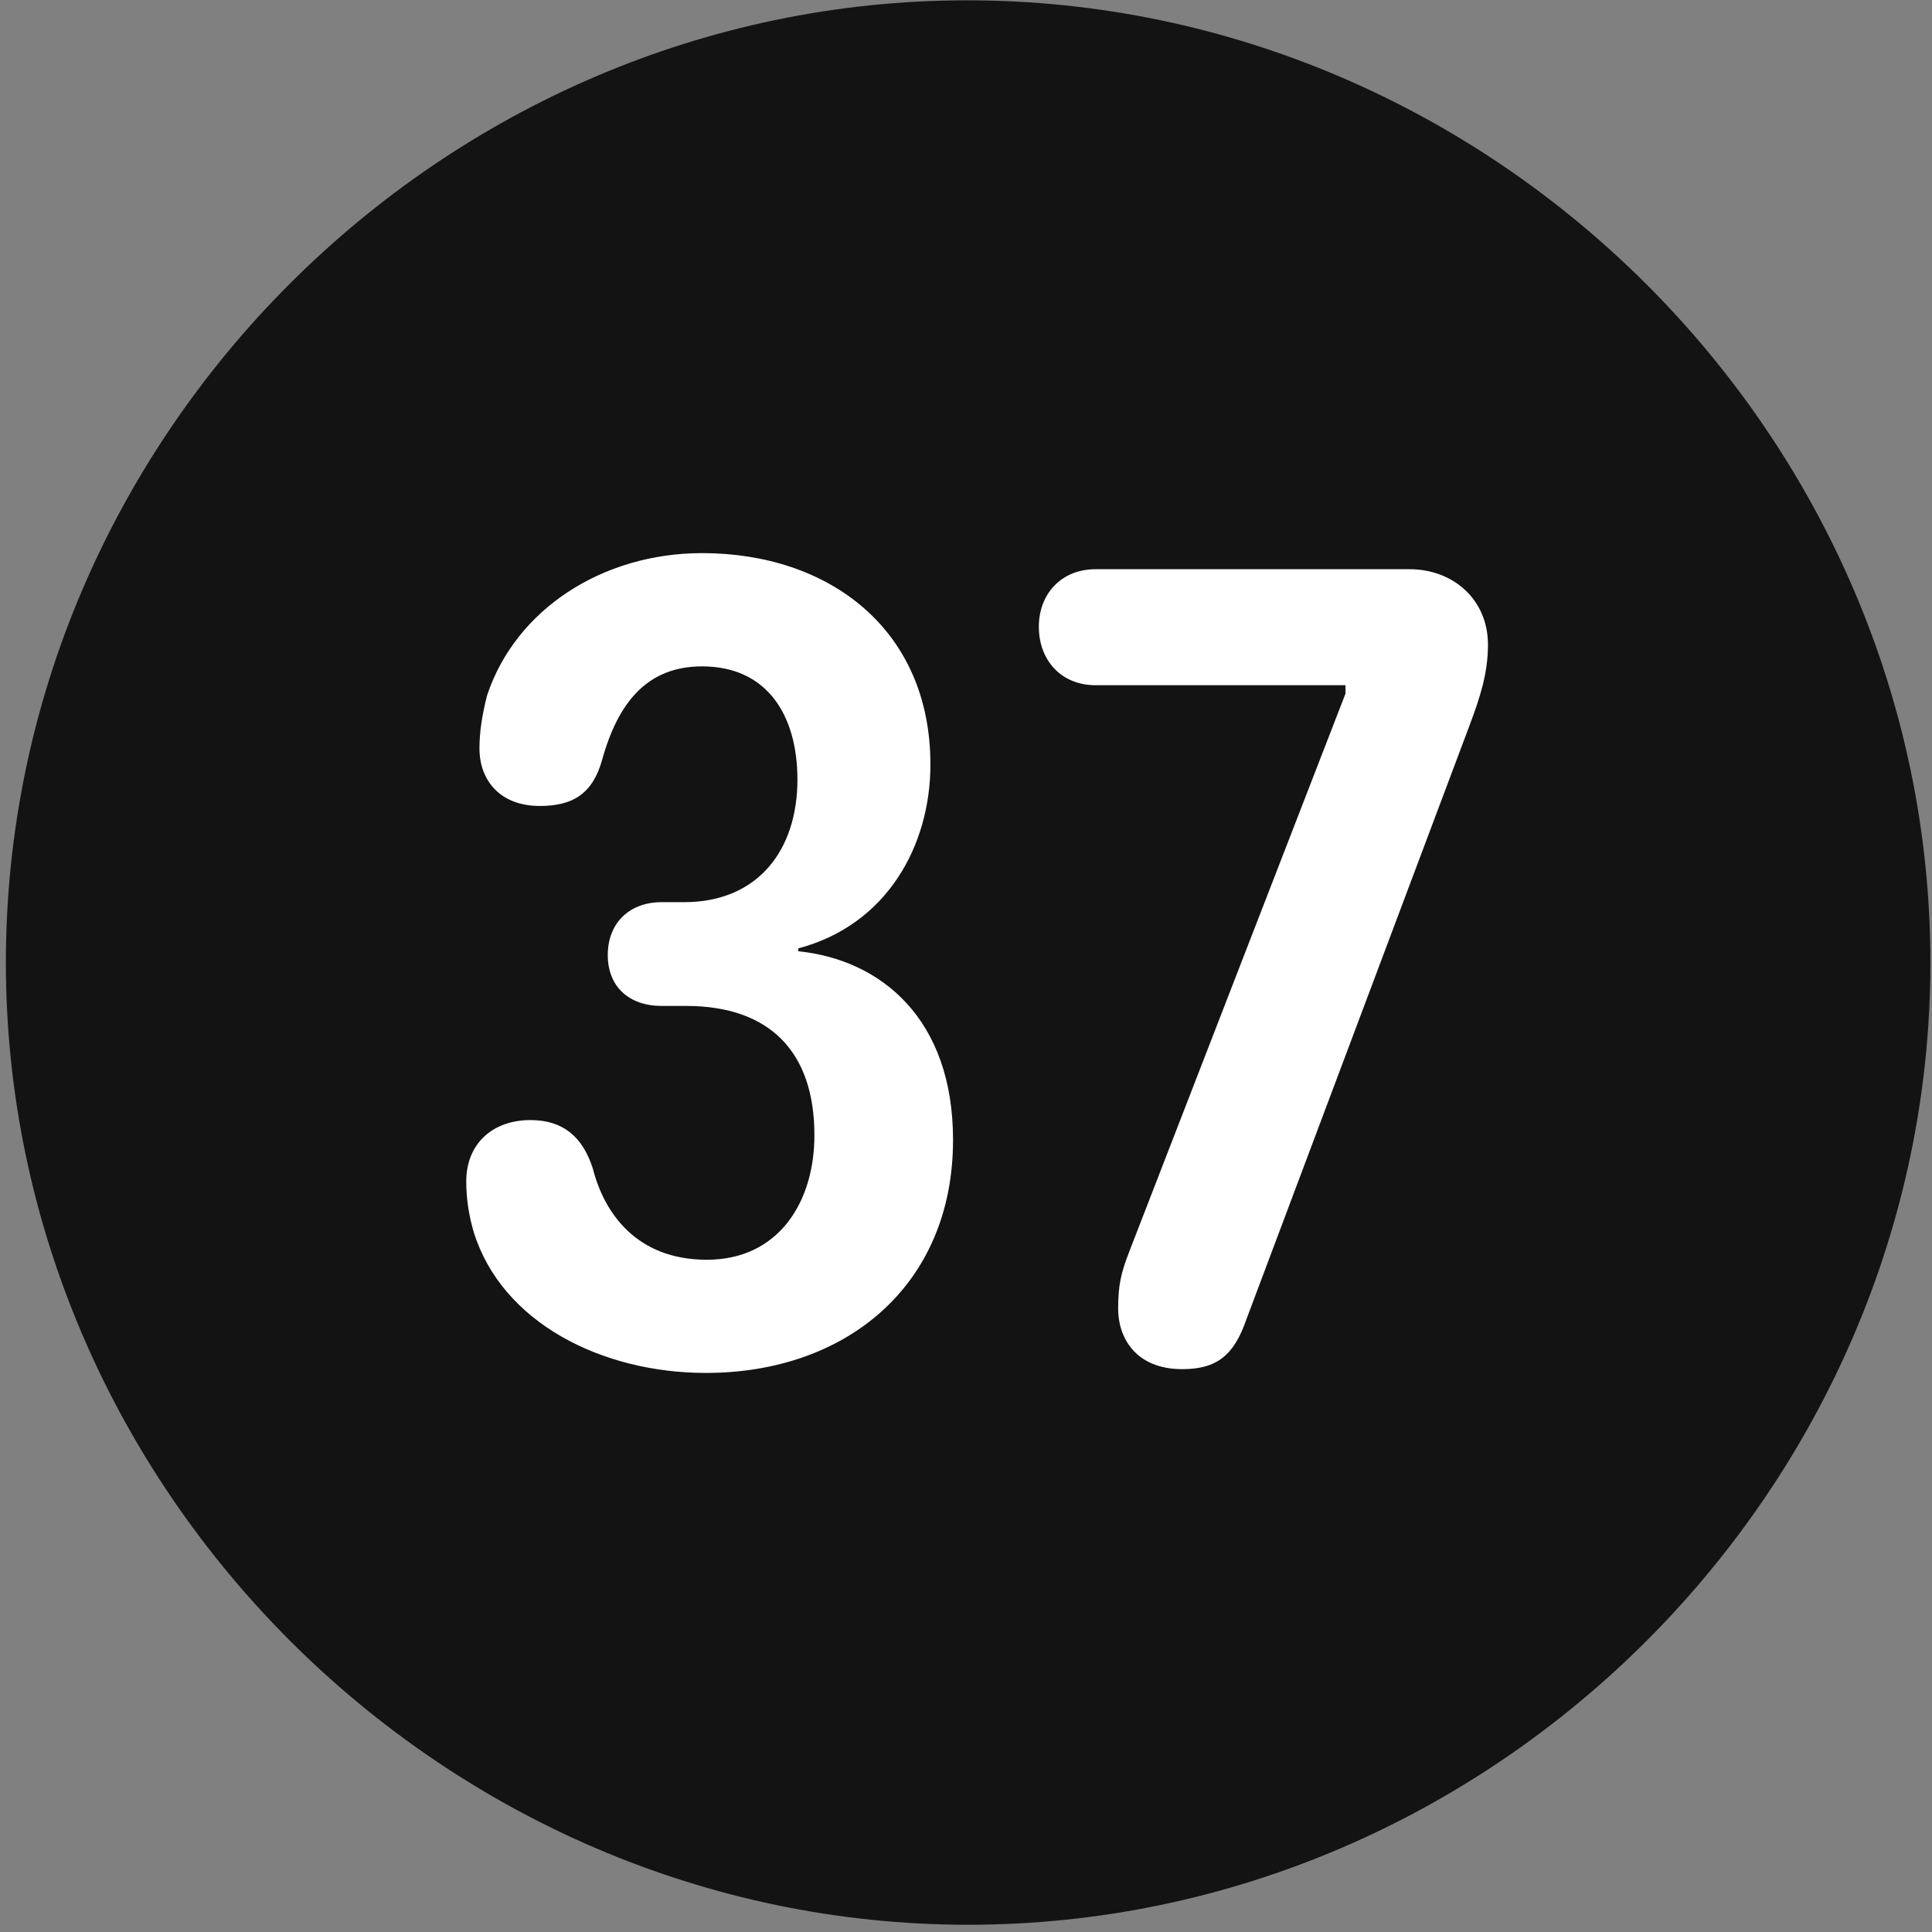 <svg width="24" height="24" viewBox="0 0 24 24" fill="none" xmlns="http://www.w3.org/2000/svg">
<rect x="0" y="0" width="24" height="24" fill="#808080" stroke="none"/>
<g clip-path="url(#clip0_2207_27311)">
<path d="M12.027 23.91C18.566 23.91 23.98 18.485 23.98 11.957C23.98 5.418 18.554 0.004 12.015 0.004C5.488 0.004 0.073 5.418 0.073 11.957C0.073 18.485 5.499 23.91 12.027 23.91Z" fill="black" fill-opacity="0.85"/>
<path d="M8.769 17.055C7.48 17.055 6.238 16.434 5.886 15.309C5.827 15.11 5.792 14.899 5.792 14.676C5.792 14.207 6.12 13.914 6.589 13.914C6.988 13.914 7.234 14.114 7.363 14.512C7.503 15.063 7.902 15.649 8.781 15.649C9.671 15.649 10.117 14.934 10.117 14.102C10.117 13.059 9.554 12.496 8.523 12.496H8.218C7.82 12.496 7.55 12.262 7.55 11.864C7.55 11.465 7.82 11.207 8.218 11.207H8.499C9.413 11.207 9.906 10.563 9.906 9.684C9.906 8.887 9.531 8.278 8.722 8.278C8.042 8.278 7.679 8.723 7.48 9.438C7.363 9.86 7.116 10.012 6.706 10.012C6.214 10.012 5.956 9.696 5.956 9.297C5.956 9.086 5.991 8.875 6.05 8.641C6.402 7.574 7.48 6.871 8.722 6.871C10.304 6.871 11.558 7.821 11.558 9.496C11.558 10.504 11.019 11.489 9.917 11.781V11.817C10.948 11.922 11.839 12.66 11.839 14.16C11.839 15.965 10.515 17.055 8.769 17.055ZM14.687 17.008C14.101 17.008 13.89 16.61 13.89 16.258C13.89 15.965 13.925 15.813 14.03 15.543L16.714 8.617V8.512H13.609C13.187 8.512 12.905 8.207 12.905 7.785C12.905 7.375 13.187 7.071 13.609 7.071H17.511C18.05 7.071 18.484 7.446 18.484 8.008C18.484 8.36 18.39 8.653 18.249 9.028L15.484 16.387C15.331 16.832 15.12 17.008 14.687 17.008Z" fill="white"/>
</g>
<defs>
<clipPath id="clip0_2207_27311">
<rect width="23.906" height="23.918" fill="white" transform="translate(0.073 0.004)"/>
</clipPath>
</defs>
</svg>
